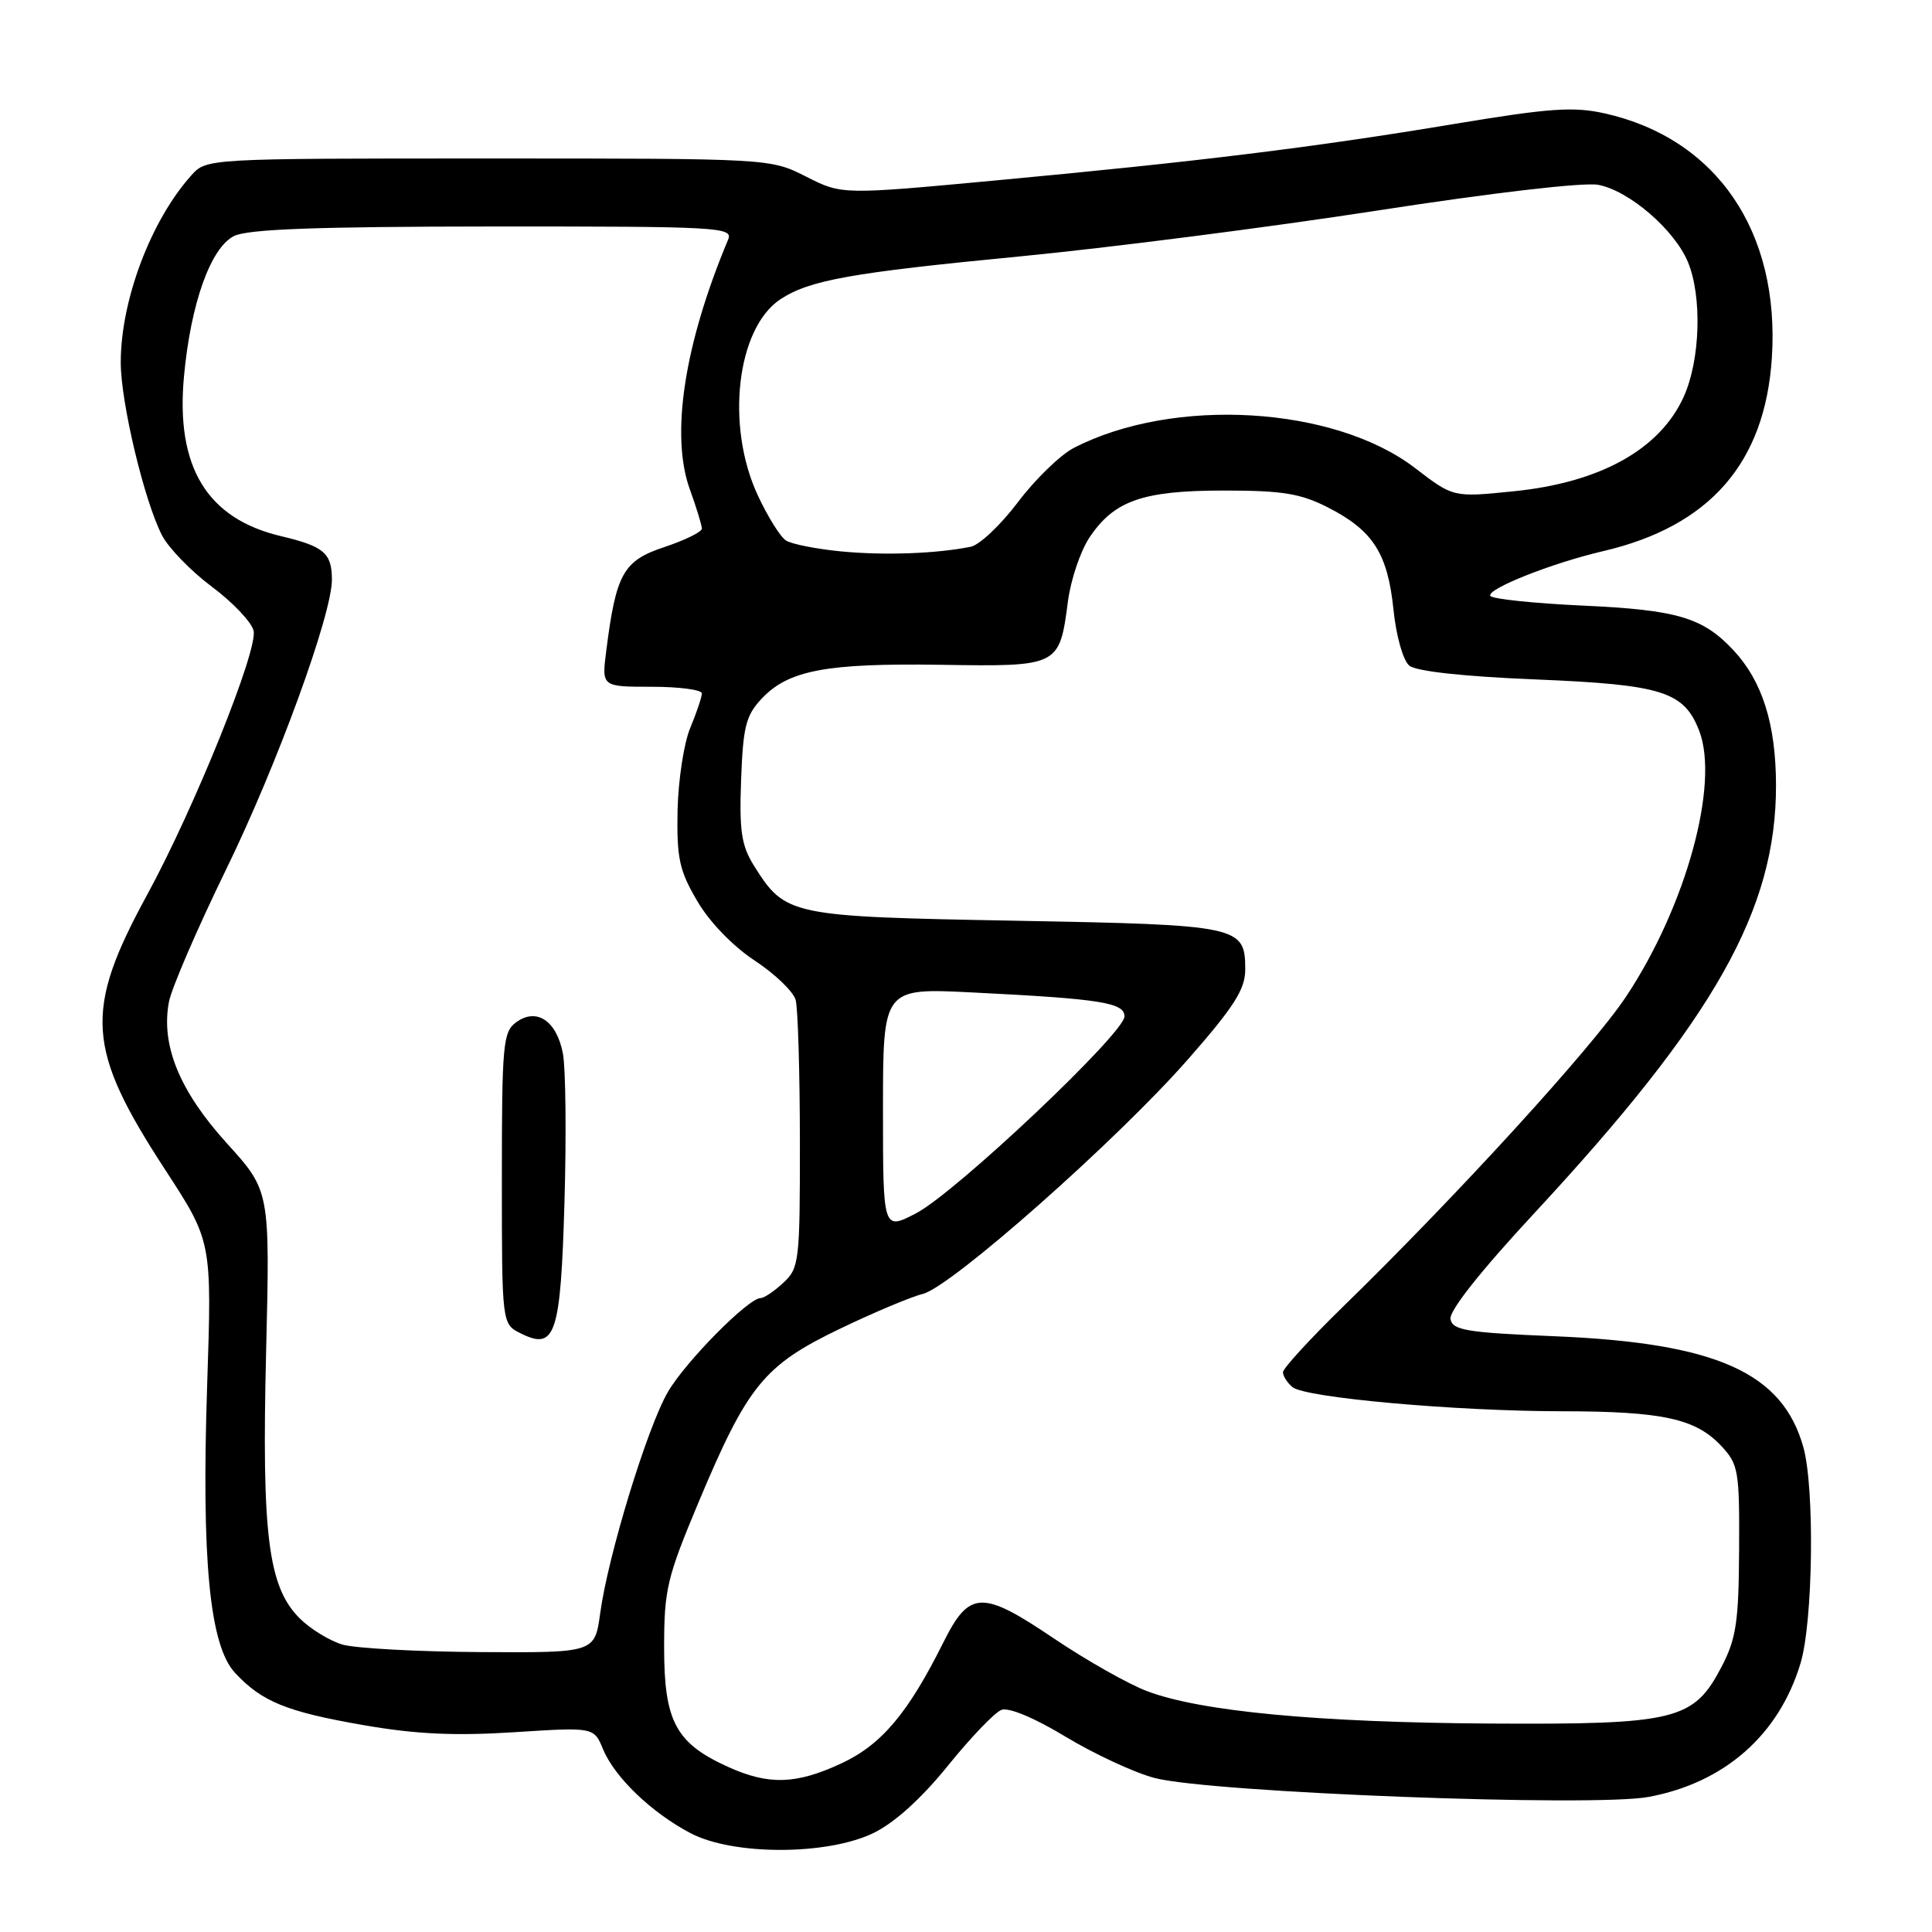 <?xml version="1.0" encoding="UTF-8" standalone="no"?>
<!DOCTYPE svg PUBLIC "-//W3C//DTD SVG 1.1//EN" "http://www.w3.org/Graphics/SVG/1.1/DTD/svg11.dtd" >
<svg xmlns="http://www.w3.org/2000/svg" xmlns:xlink="http://www.w3.org/1999/xlink" version="1.1" viewBox="0 0 256 256">
 <g >
 <path fill="currentColor"
d=" M 115.73 242.89 C 118.53 241.53 122.07 238.33 125.59 233.98 C 128.61 230.24 131.80 226.91 132.69 226.57 C 133.65 226.20 137.07 227.62 141.24 230.15 C 145.06 232.45 150.36 234.91 153.02 235.60 C 160.47 237.53 211.13 239.47 218.46 238.10 C 228.51 236.23 235.73 229.88 238.58 220.39 C 240.24 214.87 240.47 197.24 238.96 191.78 C 236.20 181.87 227.45 177.95 206.01 177.06 C 194.35 176.58 192.48 176.27 192.20 174.79 C 191.99 173.72 196.17 168.44 203.27 160.79 C 227.23 134.97 235.37 120.54 235.33 104.00 C 235.31 95.93 233.51 90.25 229.70 86.17 C 225.65 81.83 222.28 80.82 209.82 80.25 C 203.28 79.95 197.73 79.37 197.48 78.96 C 196.93 78.07 205.63 74.61 212.38 73.04 C 226.54 69.75 233.87 61.36 234.78 47.42 C 235.87 30.66 227.44 18.33 212.61 15.02 C 208.50 14.10 205.26 14.33 192.61 16.44 C 174.13 19.52 158.77 21.41 132.02 23.90 C 111.55 25.81 111.55 25.81 106.81 23.40 C 102.07 21.00 102.07 21.00 64.71 21.00 C 27.35 21.00 27.35 21.00 25.34 23.25 C 19.98 29.23 16.00 39.80 16.00 48.02 C 16.00 53.33 19.12 66.39 21.47 70.94 C 22.34 72.62 25.31 75.68 28.07 77.74 C 30.83 79.80 33.32 82.42 33.60 83.56 C 34.23 86.07 25.78 107.03 19.49 118.58 C 11.10 133.97 11.43 138.95 21.89 155.00 C 28.08 164.50 28.08 164.50 27.45 183.50 C 26.68 206.79 27.78 218.06 31.15 221.67 C 34.72 225.50 37.99 226.82 48.18 228.59 C 55.08 229.79 60.25 230.03 68.10 229.53 C 78.70 228.85 78.70 228.85 79.91 231.79 C 81.45 235.50 86.32 240.18 91.49 242.90 C 97.12 245.87 109.59 245.86 115.73 242.89 Z  M 96.42 234.10 C 89.55 230.98 88.00 228.08 88.00 218.33 C 88.00 210.61 88.37 209.06 92.59 198.99 C 99.06 183.58 101.24 180.91 111.23 176.10 C 115.78 173.91 120.75 171.82 122.28 171.45 C 126.03 170.53 148.04 151.06 157.42 140.36 C 163.52 133.41 165.00 131.08 165.00 128.48 C 165.00 122.69 164.35 122.55 134.55 122.00 C 104.57 121.45 104.07 121.34 99.90 114.70 C 98.24 112.04 97.95 110.11 98.20 103.33 C 98.46 96.28 98.83 94.80 100.93 92.57 C 104.48 88.80 109.49 87.86 124.73 88.09 C 140.33 88.33 140.38 88.31 141.51 79.67 C 141.88 76.83 143.16 73.04 144.34 71.25 C 147.62 66.33 151.40 65.00 162.19 65.00 C 169.95 65.00 172.34 65.39 175.98 67.25 C 181.93 70.29 183.87 73.32 184.64 80.75 C 185.00 84.28 185.91 87.51 186.74 88.20 C 187.65 88.95 193.90 89.64 203.51 90.03 C 220.22 90.72 223.12 91.62 225.14 96.80 C 227.88 103.83 223.41 120.10 215.46 132.06 C 210.95 138.84 193.14 158.35 177.90 173.20 C 173.56 177.44 170.00 181.32 170.00 181.83 C 170.00 182.34 170.57 183.22 171.26 183.80 C 172.95 185.21 192.86 186.99 207.00 187.00 C 220.27 187.01 224.69 187.97 228.07 191.59 C 230.35 194.02 230.50 194.86 230.44 205.34 C 230.39 214.89 230.06 217.12 228.13 220.83 C 224.42 227.95 222.12 228.52 197.50 228.38 C 174.61 228.24 159.05 226.77 151.98 224.08 C 149.49 223.14 143.95 220.00 139.67 217.12 C 130.11 210.66 128.45 210.72 125.01 217.61 C 120.33 227.00 116.81 231.18 111.50 233.65 C 105.48 236.46 101.84 236.56 96.42 234.10 Z  M 45.40 217.92 C 43.69 217.42 41.12 215.85 39.70 214.43 C 35.53 210.26 34.67 203.40 35.26 179.15 C 35.78 157.79 35.78 157.79 30.03 151.46 C 23.79 144.56 21.31 138.51 22.38 132.78 C 22.72 130.96 26.13 123.07 29.94 115.25 C 36.69 101.44 44.02 81.36 43.98 76.77 C 43.96 73.27 42.92 72.39 37.22 71.04 C 27.41 68.71 23.26 61.87 24.38 49.85 C 25.27 40.22 27.91 32.83 31.00 31.28 C 32.84 30.36 41.87 30.03 65.36 30.01 C 95.31 30.00 97.17 30.10 96.48 31.75 C 90.65 45.65 88.81 57.69 91.42 64.88 C 92.29 67.28 93.00 69.61 93.00 70.05 C 93.00 70.48 90.76 71.58 88.03 72.49 C 82.58 74.30 81.63 75.99 80.33 86.25 C 79.72 91.00 79.72 91.00 86.36 91.00 C 90.01 91.00 93.00 91.40 93.00 91.88 C 93.00 92.36 92.31 94.41 91.47 96.43 C 90.62 98.44 89.87 103.38 89.78 107.40 C 89.66 113.71 90.01 115.34 92.38 119.38 C 94.01 122.17 97.10 125.37 100.00 127.28 C 102.69 129.05 105.13 131.40 105.43 132.50 C 105.73 133.60 105.98 142.02 105.99 151.21 C 106.00 167.12 105.90 168.02 103.81 169.96 C 102.61 171.08 101.25 172.00 100.79 172.00 C 99.16 172.00 90.82 180.44 88.50 184.44 C 85.76 189.15 80.57 206.12 79.53 213.75 C 78.81 219.00 78.81 219.00 63.66 218.91 C 55.32 218.86 47.10 218.41 45.40 217.92 Z  M 74.80 159.14 C 75.05 150.37 74.96 141.58 74.59 139.61 C 73.77 135.26 71.10 133.47 68.39 135.46 C 66.65 136.73 66.50 138.37 66.50 156.14 C 66.50 175.44 66.50 175.44 69.00 176.68 C 73.60 178.98 74.29 176.91 74.80 159.14 Z  M 117.00 146.98 C 117.00 130.92 117.00 130.92 128.75 131.50 C 145.85 132.35 149.00 132.85 149.00 134.68 C 149.00 136.90 126.60 158.06 121.38 160.77 C 117.00 163.04 117.00 163.04 117.00 146.98 Z  M 111.50 73.07 C 108.20 72.75 104.89 72.10 104.15 71.62 C 103.40 71.15 101.72 68.45 100.41 65.63 C 96.11 56.41 97.62 43.45 103.43 39.64 C 107.28 37.12 112.78 36.13 135.00 33.99 C 146.82 32.85 168.20 30.11 182.50 27.90 C 197.66 25.55 209.86 24.13 211.77 24.49 C 215.85 25.25 221.86 30.42 223.65 34.70 C 225.56 39.27 225.30 47.75 223.09 52.60 C 219.93 59.56 212.02 63.95 200.54 65.10 C 192.57 65.91 192.57 65.91 187.53 62.04 C 176.82 53.80 155.47 52.53 142.27 59.36 C 140.50 60.28 137.17 63.50 134.89 66.53 C 132.61 69.55 129.79 72.22 128.62 72.45 C 124.01 73.37 117.21 73.61 111.50 73.07 Z "/>
</g>
</svg>